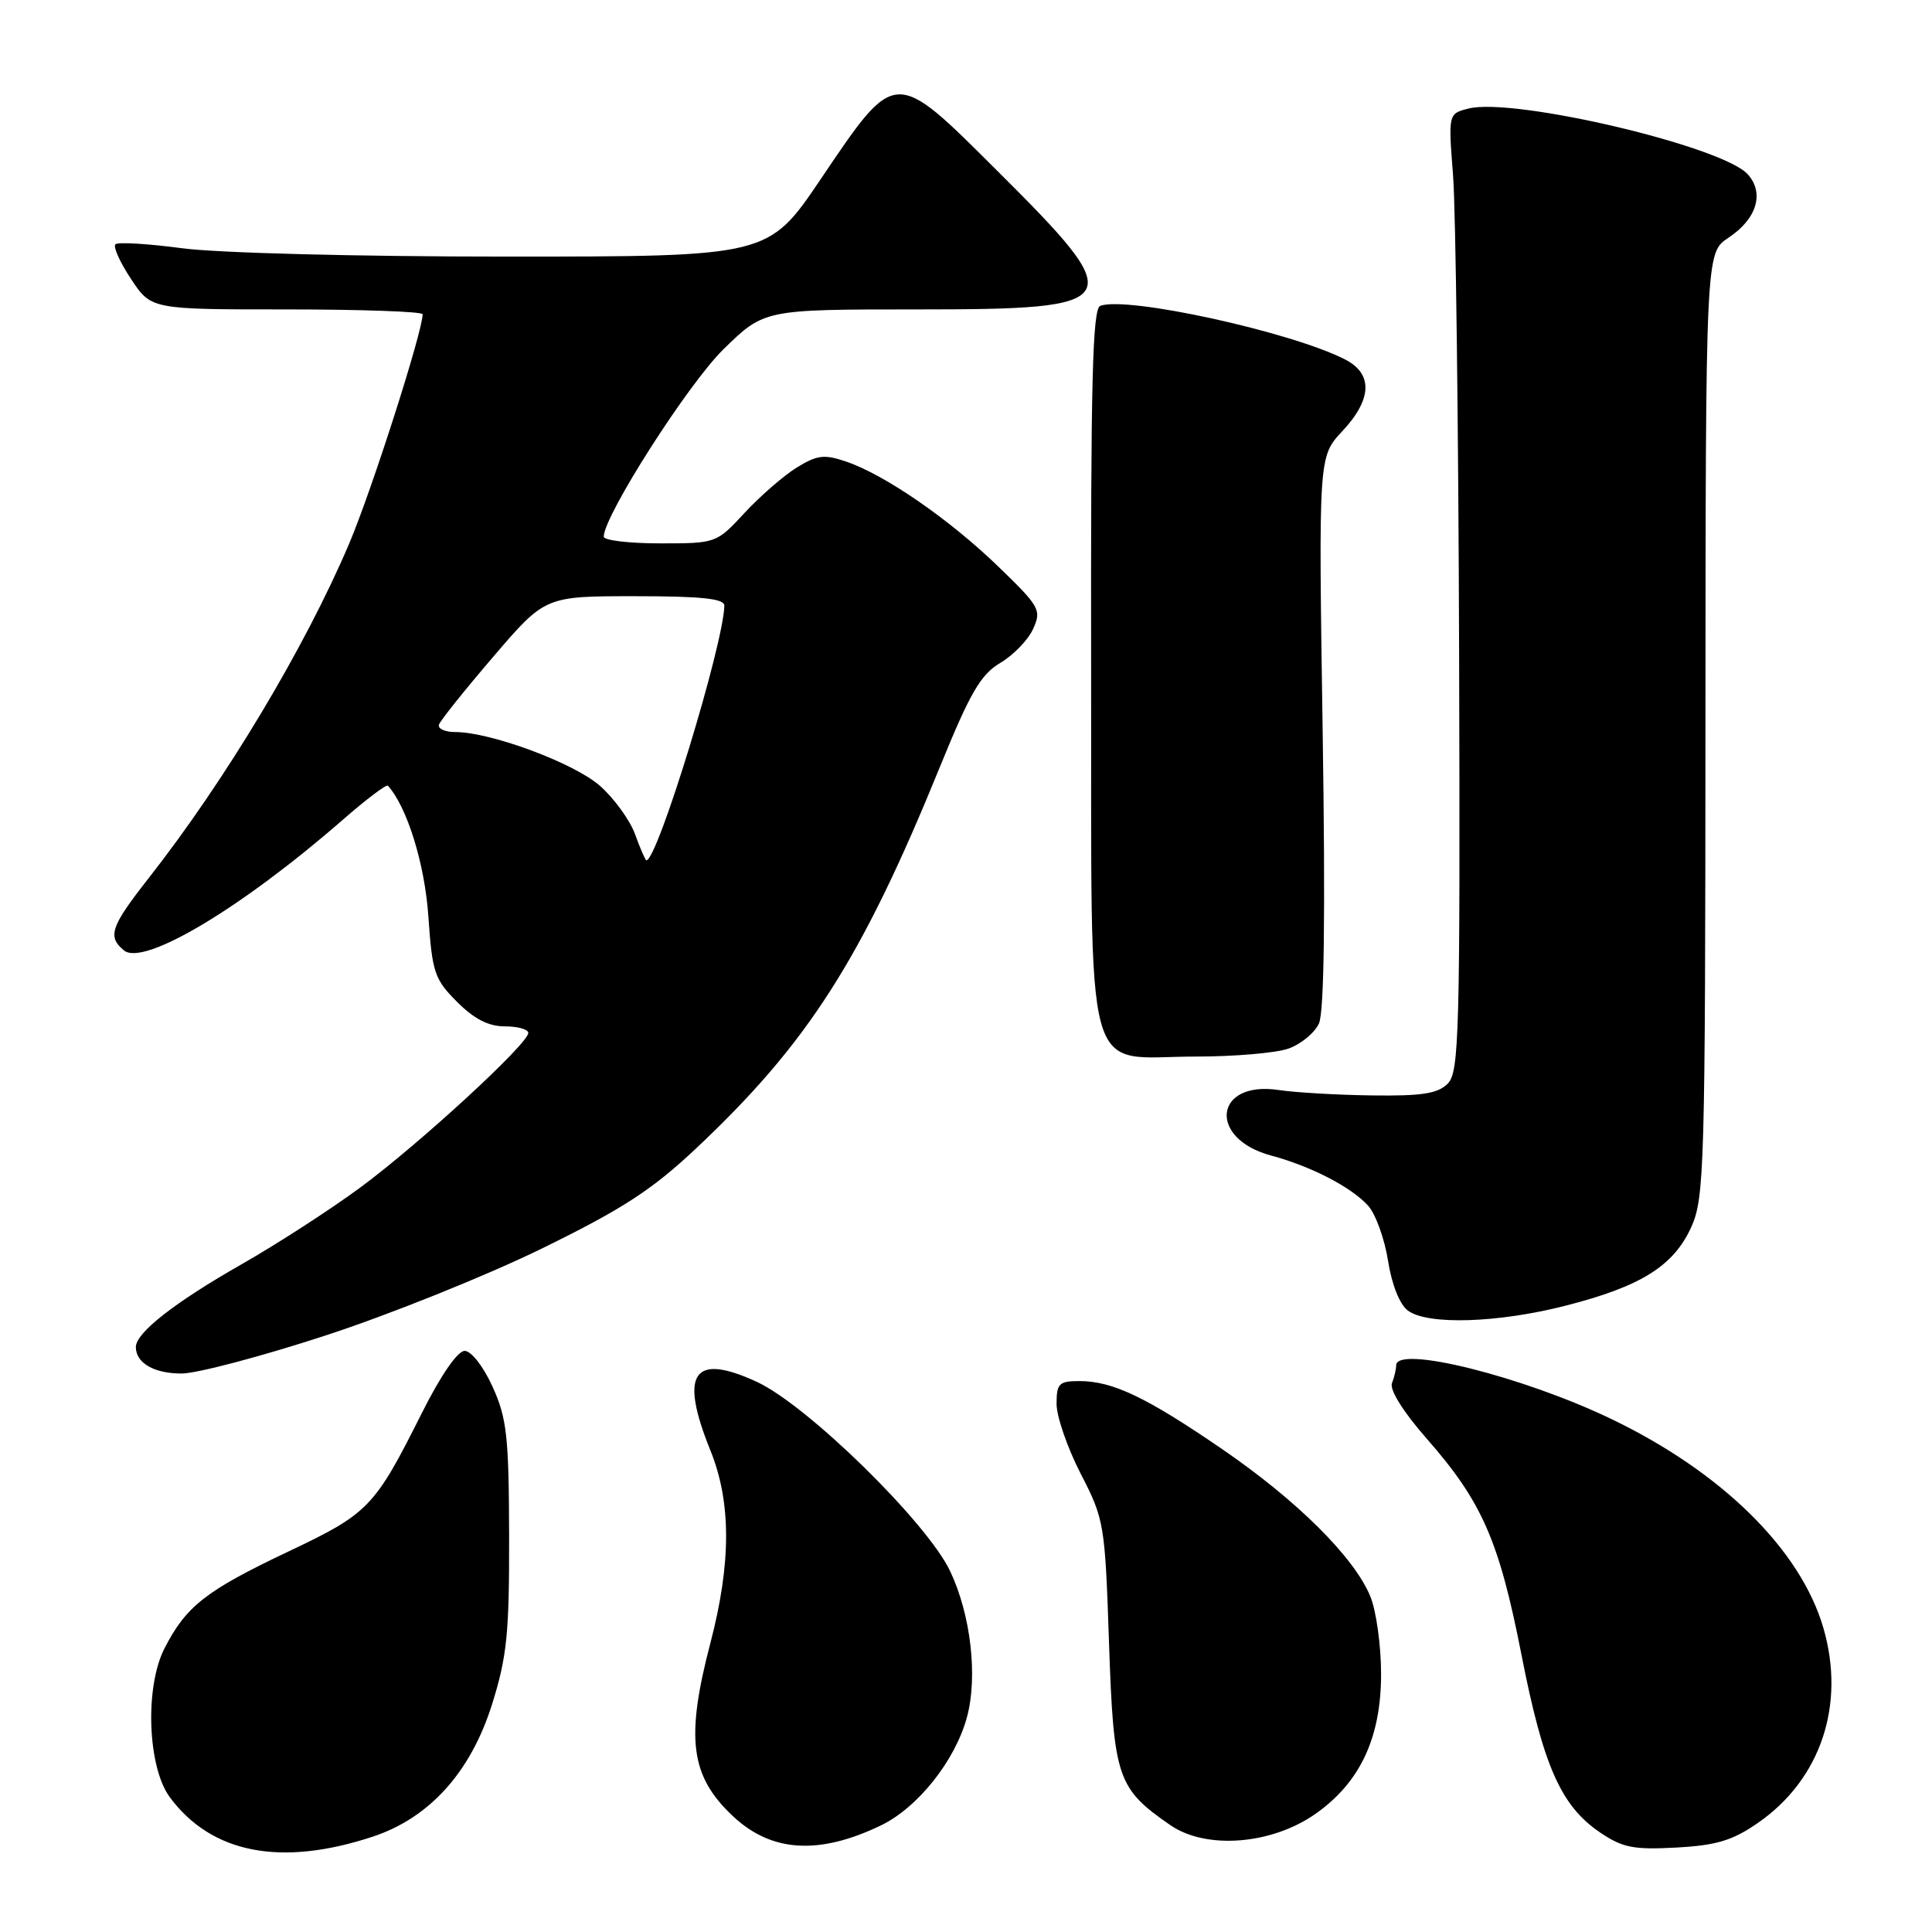 <?xml version="1.0" encoding="UTF-8" standalone="no"?>
<!DOCTYPE svg PUBLIC "-//W3C//DTD SVG 1.1//EN" "http://www.w3.org/Graphics/SVG/1.1/DTD/svg11.dtd" >
<svg xmlns="http://www.w3.org/2000/svg" xmlns:xlink="http://www.w3.org/1999/xlink" version="1.1" viewBox="0 0 256 256">
 <g >
 <path fill="currentColor"
d=" M 49.41 243.36 C 56.92 240.87 62.37 234.82 65.20 225.83 C 67.18 219.51 67.49 216.44 67.46 203.50 C 67.43 190.33 67.16 187.92 65.27 183.75 C 64.05 181.06 62.44 179.00 61.57 179.00 C 60.63 179.00 58.39 182.26 55.89 187.25 C 49.62 199.75 48.86 200.54 38.18 205.60 C 27.27 210.78 24.67 212.81 21.80 218.41 C 19.16 223.56 19.55 234.18 22.52 238.17 C 28.06 245.61 37.25 247.38 49.41 243.36 Z  M 116.72 241.88 C 121.61 239.53 126.58 233.28 128.13 227.52 C 129.58 222.16 128.64 213.98 125.91 208.21 C 122.87 201.76 107.01 186.22 100.30 183.11 C 91.83 179.19 89.98 181.93 94.14 192.21 C 96.90 199.04 96.90 207.11 94.14 217.67 C 90.81 230.37 91.47 235.38 97.16 240.69 C 102.24 245.44 108.54 245.82 116.72 241.88 Z  M 232.94 241.54 C 241.25 235.79 244.57 225.90 241.61 215.72 C 238.59 205.34 228.16 195.06 213.50 188.02 C 201.74 182.37 185.00 178.20 185.00 180.92 C 185.00 181.42 184.75 182.49 184.44 183.29 C 184.11 184.16 185.96 187.12 189.04 190.62 C 196.38 198.99 198.63 204.12 201.59 219.20 C 204.48 233.99 206.82 239.28 212.00 242.80 C 215.00 244.83 216.44 245.12 222.12 244.81 C 227.44 244.52 229.57 243.88 232.94 241.54 Z  M 174.33 240.33 C 180.23 236.17 183.00 230.26 183.00 221.81 C 183.00 218.03 182.35 213.38 181.56 211.49 C 179.39 206.29 171.83 198.79 161.92 192.00 C 151.88 185.12 147.42 183.00 143.03 183.00 C 140.32 183.00 140.00 183.32 140.00 186.03 C 140.00 187.69 141.44 191.86 143.20 195.28 C 146.32 201.33 146.42 201.93 146.95 217.68 C 147.56 235.59 148.03 236.98 155.09 241.85 C 159.83 245.11 168.51 244.43 174.33 240.33 Z  M 43.10 176.97 C 51.57 174.21 64.45 169.03 71.73 165.47 C 82.44 160.23 86.33 157.71 92.15 152.25 C 107.05 138.25 114.16 127.13 124.55 101.60 C 128.54 91.80 129.95 89.37 132.54 87.84 C 134.27 86.82 136.23 84.80 136.89 83.34 C 138.03 80.84 137.78 80.39 132.30 75.09 C 125.82 68.82 117.23 62.89 112.11 61.16 C 109.21 60.17 108.27 60.29 105.56 61.96 C 103.82 63.04 100.72 65.74 98.66 67.96 C 94.93 71.99 94.89 72.00 87.46 72.00 C 83.36 72.00 80.00 71.60 80.00 71.11 C 80.00 68.35 91.19 50.84 95.88 46.26 C 101.27 41.00 101.27 41.00 121.51 41.00 C 149.36 41.00 149.81 40.21 132.06 22.55 C 118.43 8.97 118.73 8.96 108.74 23.75 C 101.81 34.00 101.81 34.00 67.06 34.00 C 47.30 34.00 28.77 33.52 24.10 32.89 C 19.58 32.29 15.62 32.05 15.29 32.37 C 14.97 32.70 15.90 34.77 17.37 36.98 C 20.03 41.00 20.03 41.00 38.01 41.00 C 47.91 41.00 56.00 41.29 56.00 41.64 C 56.00 43.93 49.26 64.97 46.28 72.00 C 40.42 85.80 29.86 103.42 19.65 116.42 C 14.66 122.79 14.21 124.10 16.42 125.93 C 19.01 128.09 31.98 120.35 45.44 108.61 C 48.52 105.92 51.21 103.89 51.40 104.11 C 53.95 106.94 56.29 114.50 56.76 121.42 C 57.27 128.86 57.57 129.76 60.56 132.75 C 62.82 135.02 64.73 136.00 66.90 136.00 C 68.60 136.00 70.00 136.39 70.00 136.87 C 70.00 138.30 55.61 151.53 47.77 157.33 C 43.77 160.28 36.67 164.87 32.00 167.53 C 23.12 172.59 18.00 176.60 18.00 178.49 C 18.00 180.60 20.41 182.00 24.05 182.00 C 26.06 182.00 34.63 179.74 43.10 176.97 Z  M 207.45 173.01 C 217.43 170.46 221.75 167.76 224.10 162.60 C 225.84 158.74 225.96 154.77 225.98 96.00 C 226.01 33.50 226.01 33.50 229.03 31.50 C 232.79 29.02 233.83 25.57 231.58 23.09 C 228.22 19.37 200.61 12.88 194.60 14.38 C 191.90 15.06 191.90 15.06 192.54 23.28 C 192.89 27.80 193.25 56.34 193.34 86.71 C 193.49 137.02 193.35 142.06 191.83 143.59 C 190.52 144.91 188.40 145.24 181.83 145.15 C 177.25 145.09 171.66 144.77 169.41 144.43 C 160.89 143.16 160.00 150.85 168.41 153.11 C 173.73 154.54 179.05 157.29 181.29 159.77 C 182.27 160.86 183.46 164.13 183.92 167.05 C 184.43 170.26 185.47 172.87 186.57 173.67 C 189.20 175.60 198.50 175.30 207.45 173.01 Z  M 170.71 138.95 C 172.37 138.37 174.19 136.87 174.77 135.61 C 175.46 134.09 175.63 121.20 175.26 96.91 C 174.71 60.50 174.71 60.50 177.86 57.14 C 181.81 52.92 181.95 49.54 178.25 47.64 C 171.17 43.99 149.26 39.19 145.79 40.53 C 144.76 40.92 144.52 50.61 144.58 88.66 C 144.67 144.99 143.32 140.00 158.46 140.00 C 163.54 140.00 169.06 139.53 170.71 138.95 Z  M 84.16 110.57 C 83.48 108.68 81.37 105.78 79.48 104.11 C 76.03 101.09 65.01 97.00 60.31 97.00 C 58.95 97.00 57.98 96.55 58.17 96.01 C 58.35 95.47 61.59 91.42 65.37 87.01 C 72.23 79.00 72.23 79.00 84.12 79.00 C 92.97 79.00 95.99 79.32 95.98 80.25 C 95.88 85.37 87.13 114.00 85.65 114.00 C 85.52 114.00 84.84 112.46 84.16 110.57 Z "/>
</g>
</svg>